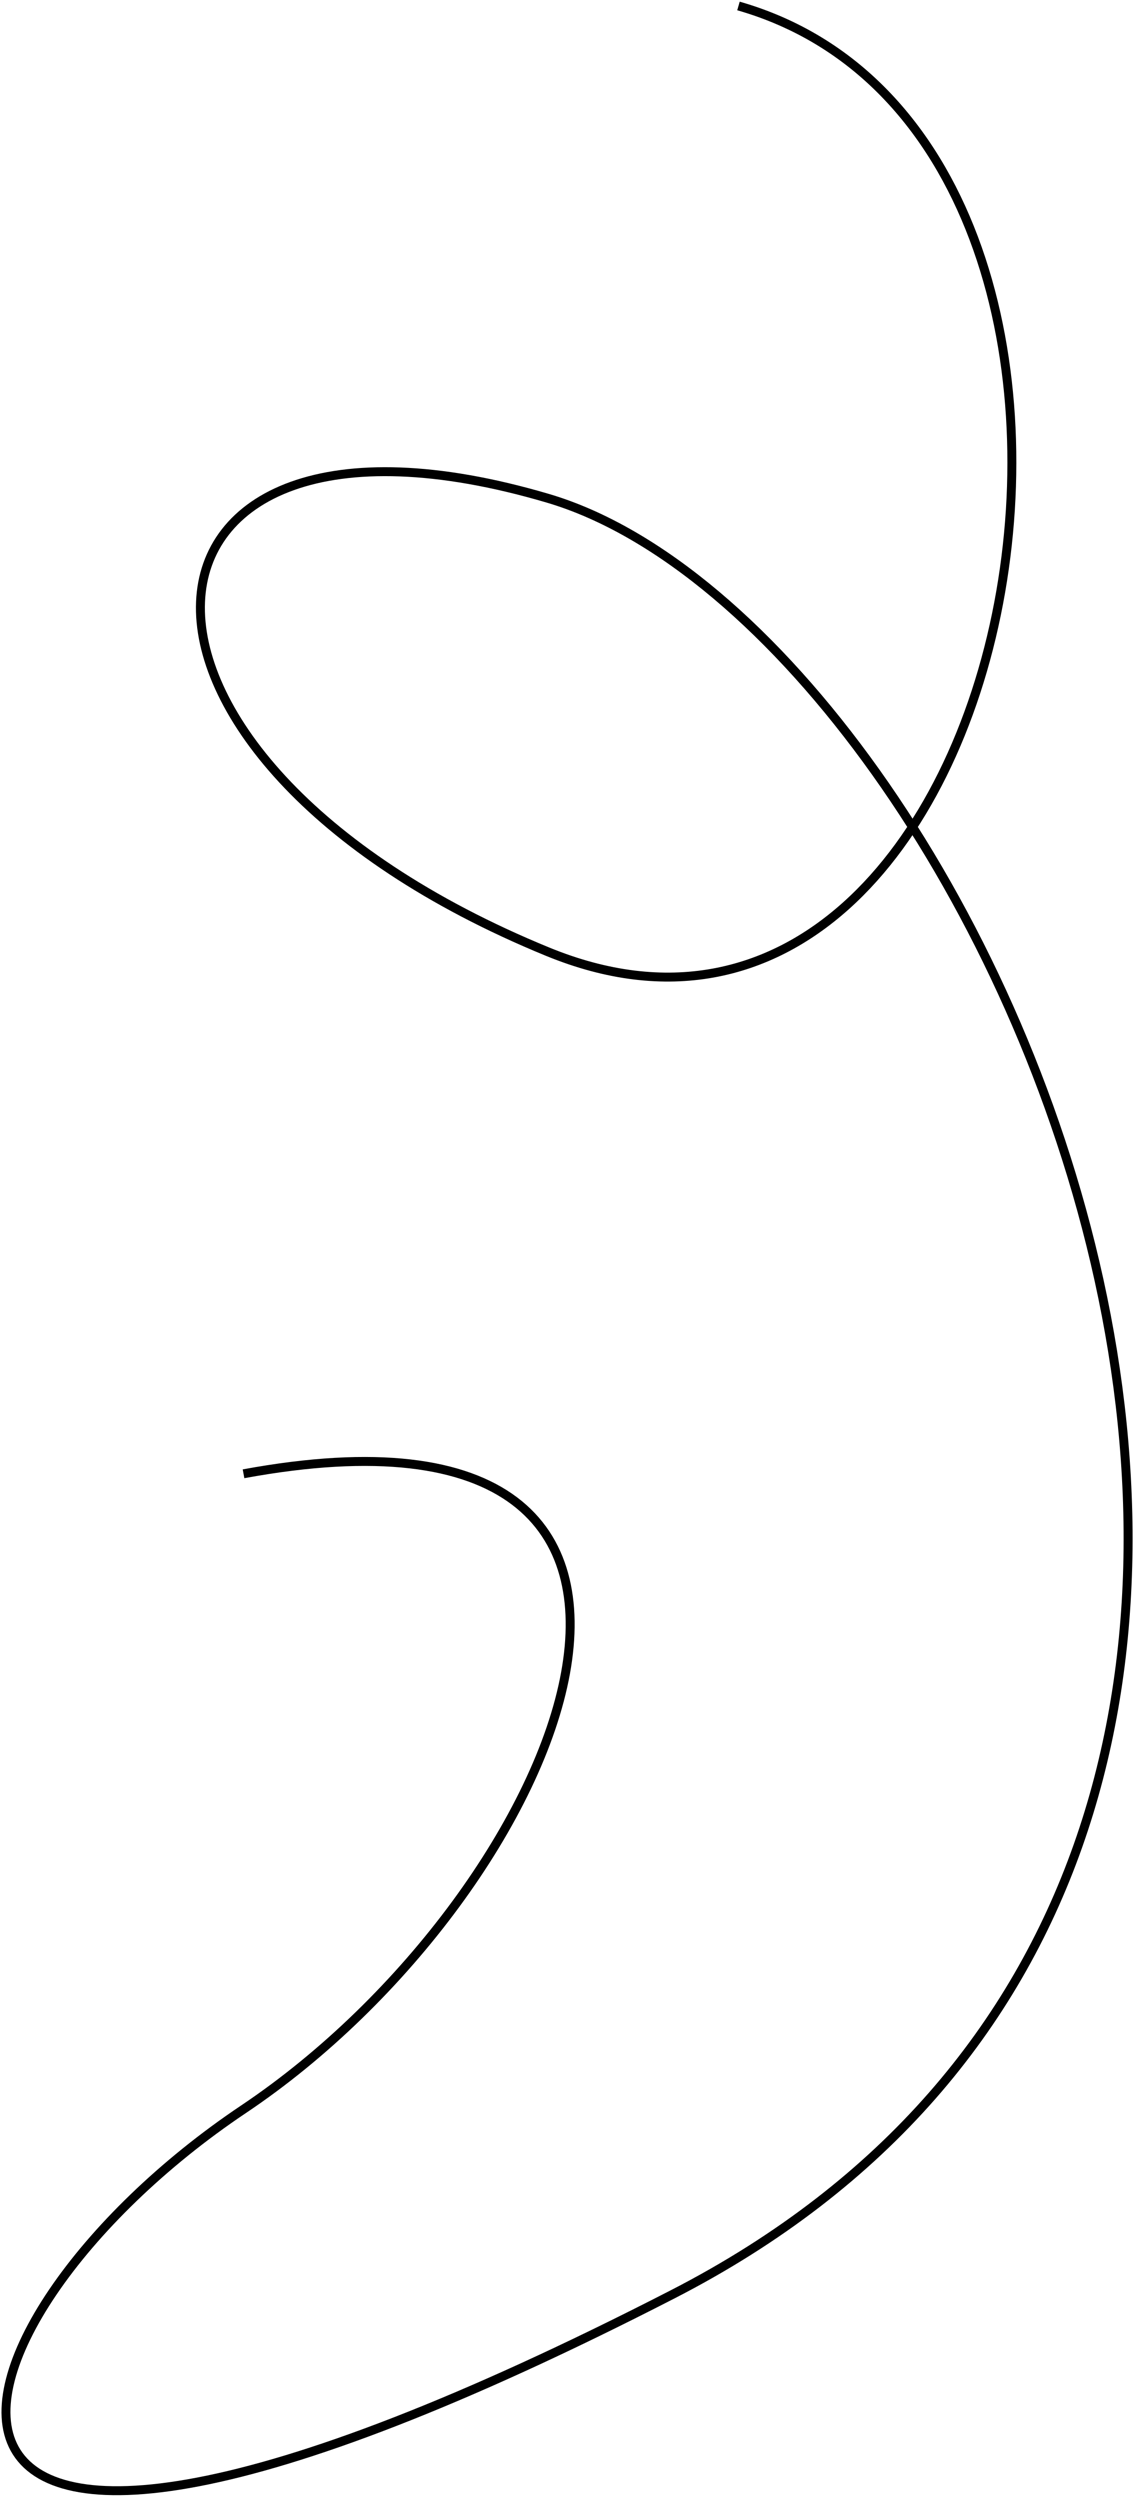 <svg width="190" height="419" viewBox="0 0 190 419" fill="none" xmlns="http://www.w3.org/2000/svg">
<path d="M123.84 1C202.34 23.5 172.362 192.5 91.84 159.5C11.317 126.5 17.13 61.5 91.84 83.5C166.549 105.5 256.701 310.619 112.84 384.5C-31.021 458.381 -13.66 390 40.84 353.5C95.34 317 130.34 230.5 40.84 247" stroke="black" stroke-width="1.5"/>
</svg>
